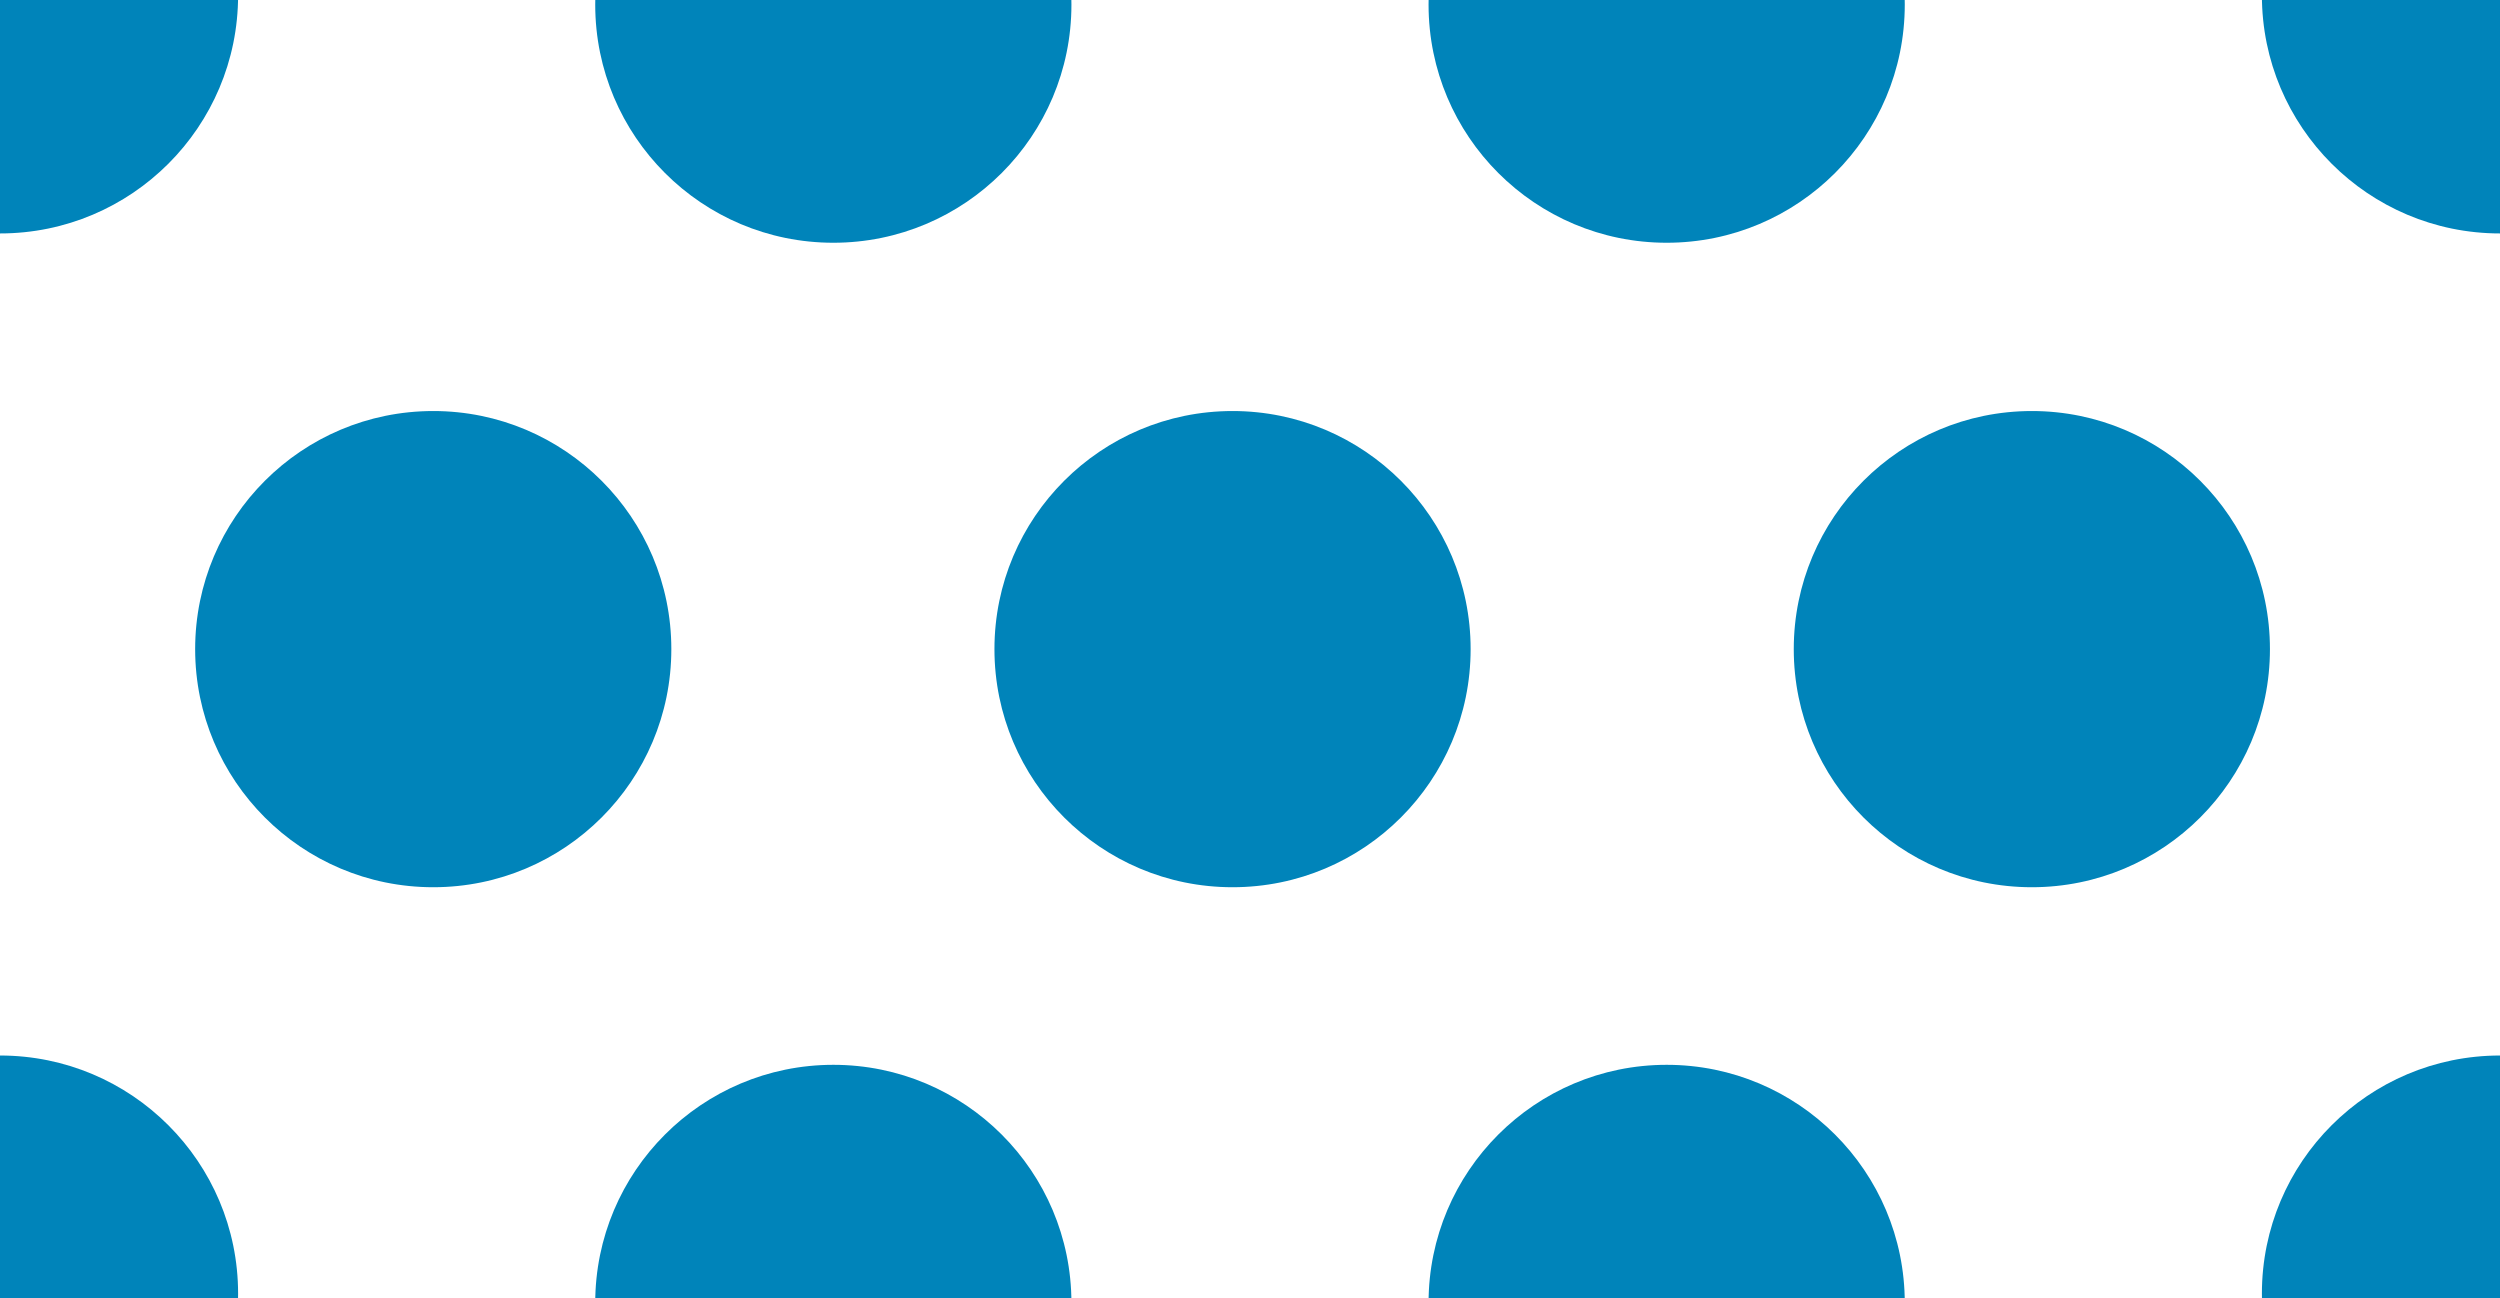 <?xml version="1.0" encoding="utf-8"?>
<!-- Generator: Adobe Illustrator 16.0.0, SVG Export Plug-In . SVG Version: 6.00 Build 0)  -->
<!DOCTYPE svg PUBLIC "-//W3C//DTD SVG 1.1//EN" "http://www.w3.org/Graphics/SVG/1.1/DTD/svg11.dtd">
<svg version="1.1" id="Capa_1" xmlns="http://www.w3.org/2000/svg" xmlns:xlink="http://www.w3.org/1999/xlink" x="0px" y="0px"
	 width="259px" height="134.5px" viewBox="0 0 259 134.5" enable-background="new 0 0 259 134.5" xml:space="preserve">
<path fill="#0084BA" d="M24.667-0.482c0,13.624-11.043,24.667-24.666,24.667S-24.667,13.142-24.667-0.482
	c0-13.623,11.045-24.667,24.668-24.667S24.667-14.105,24.667-0.482"/>
<path fill="#0084BA" d="M69.55,67.25c0,13.624-11.043,24.667-24.666,24.667S20.218,80.874,20.218,67.25
	c0-13.623,11.043-24.667,24.666-24.667S69.55,53.627,69.55,67.25"/>
<path fill="#0084BA" d="M111,0.482c0,13.624-11.043,24.667-24.666,24.667S61.666,14.106,61.666,0.482
	c0-13.623,11.045-24.667,24.668-24.667S111-13.141,111,0.482"/>
<path fill="#0084BA" d="M283.667-0.482c0,13.624-11.043,24.667-24.666,24.667s-24.668-11.043-24.668-24.667
	c0-13.623,11.045-24.667,24.668-24.667S283.667-14.105,283.667-0.482"/>
<path fill="#0084BA" d="M152.357,67.25c0,13.624-11.043,24.667-24.666,24.667s-24.666-11.043-24.666-24.667
	c0-13.623,11.043-24.667,24.666-24.667S152.357,53.627,152.357,67.25"/>
<path fill="#0084BA" d="M197.334,0.482c0,13.624-11.044,24.667-24.666,24.667c-13.623,0-24.669-11.043-24.669-24.667
	c0-13.623,11.046-24.667,24.669-24.667C186.29-24.185,197.334-13.141,197.334,0.482"/>
<path fill="#0084BA" d="M235.166,67.25c0,13.624-11.043,24.667-24.666,24.667s-24.666-11.043-24.666-24.667
	c0-13.623,11.043-24.667,24.666-24.667S235.166,53.627,235.166,67.25"/>
<path fill="#0084BA" d="M24.667,134.018c0,13.624-11.043,24.667-24.666,24.667s-24.668-11.043-24.668-24.667
	c0-13.623,11.045-24.667,24.668-24.667S24.667,120.395,24.667,134.018"/>
<path fill="#0084BA" d="M111,134.982c0,13.624-11.043,24.667-24.666,24.667s-24.668-11.043-24.668-24.667
	c0-13.623,11.045-24.667,24.668-24.667S111,121.359,111,134.982"/>
<path fill="#0084BA" d="M283.667,134.018c0,13.624-11.043,24.667-24.666,24.667s-24.668-11.043-24.668-24.667
	c0-13.623,11.045-24.667,24.668-24.667S283.667,120.395,283.667,134.018"/>
<path fill="#0084BA" d="M197.334,134.982c0,13.624-11.044,24.667-24.666,24.667c-13.623,0-24.669-11.043-24.669-24.667
	c0-13.623,11.046-24.667,24.669-24.667C186.29,110.315,197.334,121.359,197.334,134.982"/>
</svg>
